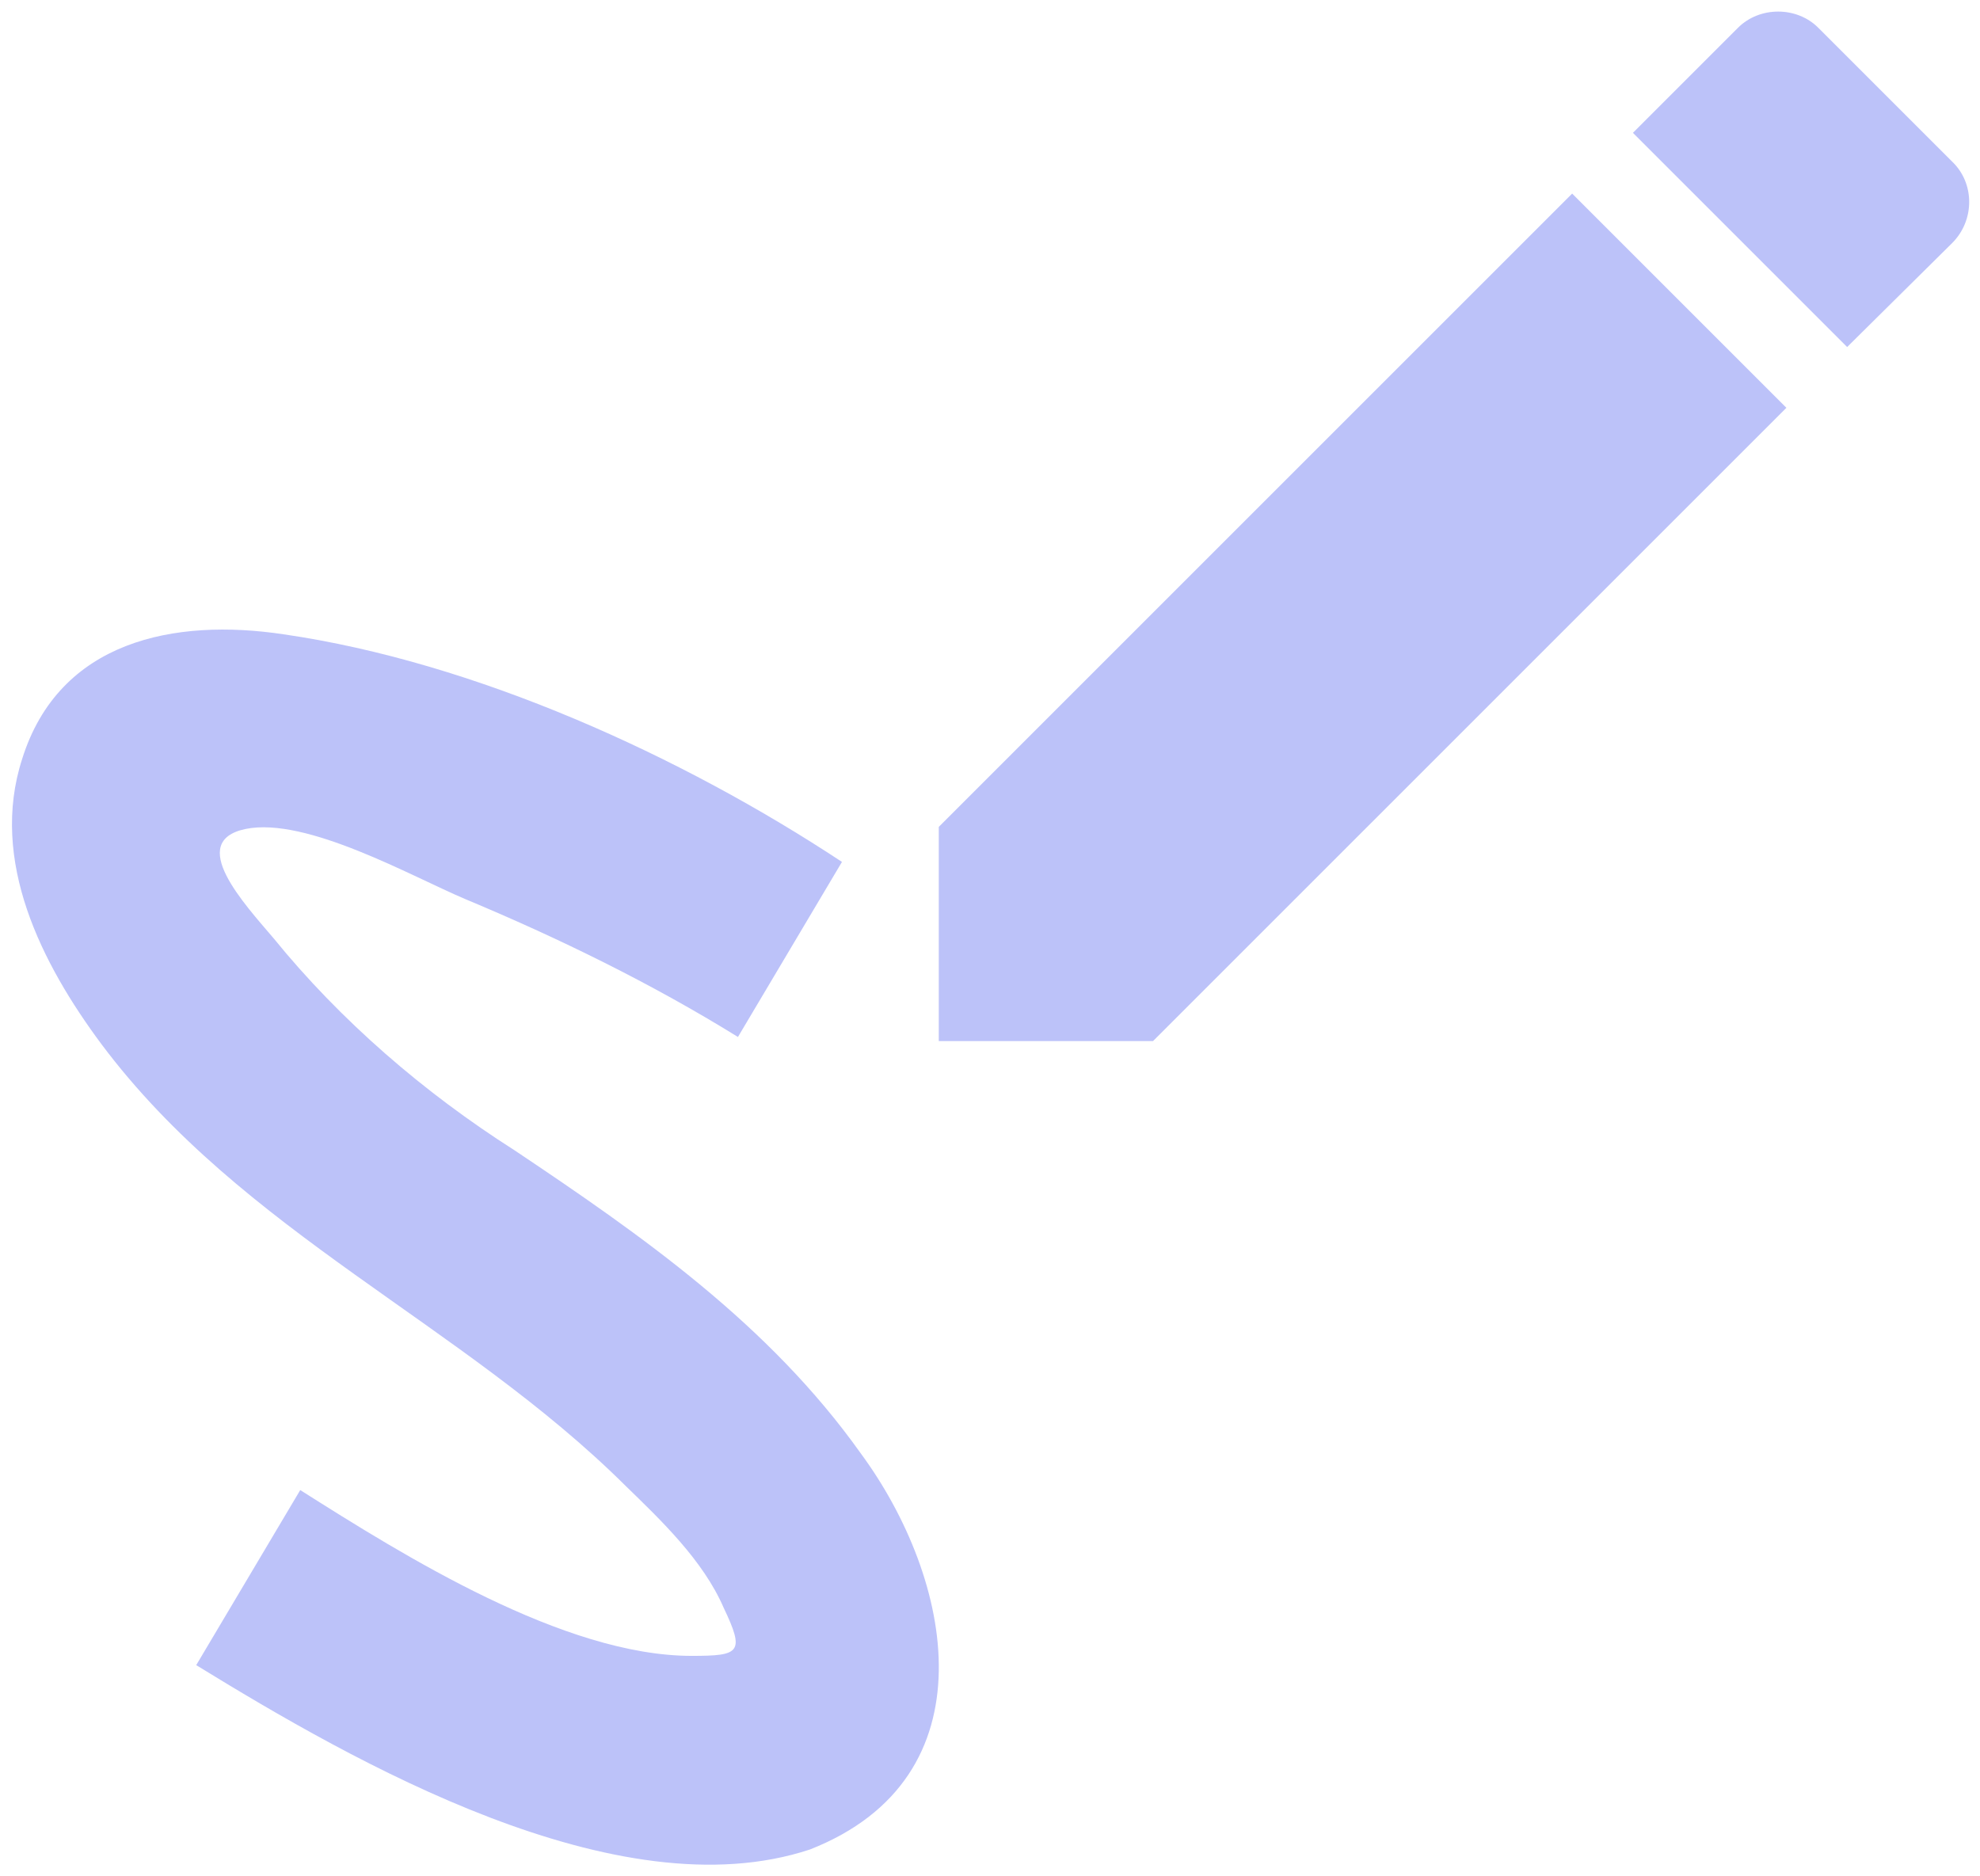 <svg width="153" height="145" viewBox="0 0 153 145" fill="none" xmlns="http://www.w3.org/2000/svg">
<path d="M62.594 142.931C76.76 137.361 73.656 122.001 66.493 112.292C59.41 102.344 49.622 95.5 39.753 88.894C32.75 84.438 26.304 78.867 21.131 72.5C18.902 69.874 14.366 65.019 18.982 64.064C23.677 63.109 31.795 67.725 35.933 69.476C43.175 72.5 50.338 76.002 57.023 80.14L65.061 66.611C52.646 58.414 36.729 51.172 21.927 49.023C13.491 47.75 4.577 49.501 1.712 58.653C-0.834 66.531 3.225 74.49 7.84 80.697C18.743 95.261 35.695 102.264 48.348 114.838C51.054 117.465 54.317 120.568 55.909 124.229C57.58 127.731 57.182 127.97 53.442 127.97C43.573 127.97 31.238 120.25 23.2 115.157L15.162 128.686C27.338 136.167 47.712 147.866 62.594 142.931ZM150.852 18.781C152.602 17.03 152.602 14.165 150.852 12.494L140.506 2.148C138.835 0.477 135.97 0.477 134.298 2.148L126.181 10.266L142.734 26.819M72.542 63.905V80.459H89.095L138.039 31.515L121.485 14.961L72.542 63.905Z" fill="#BCC2F9"/>
</svg>

